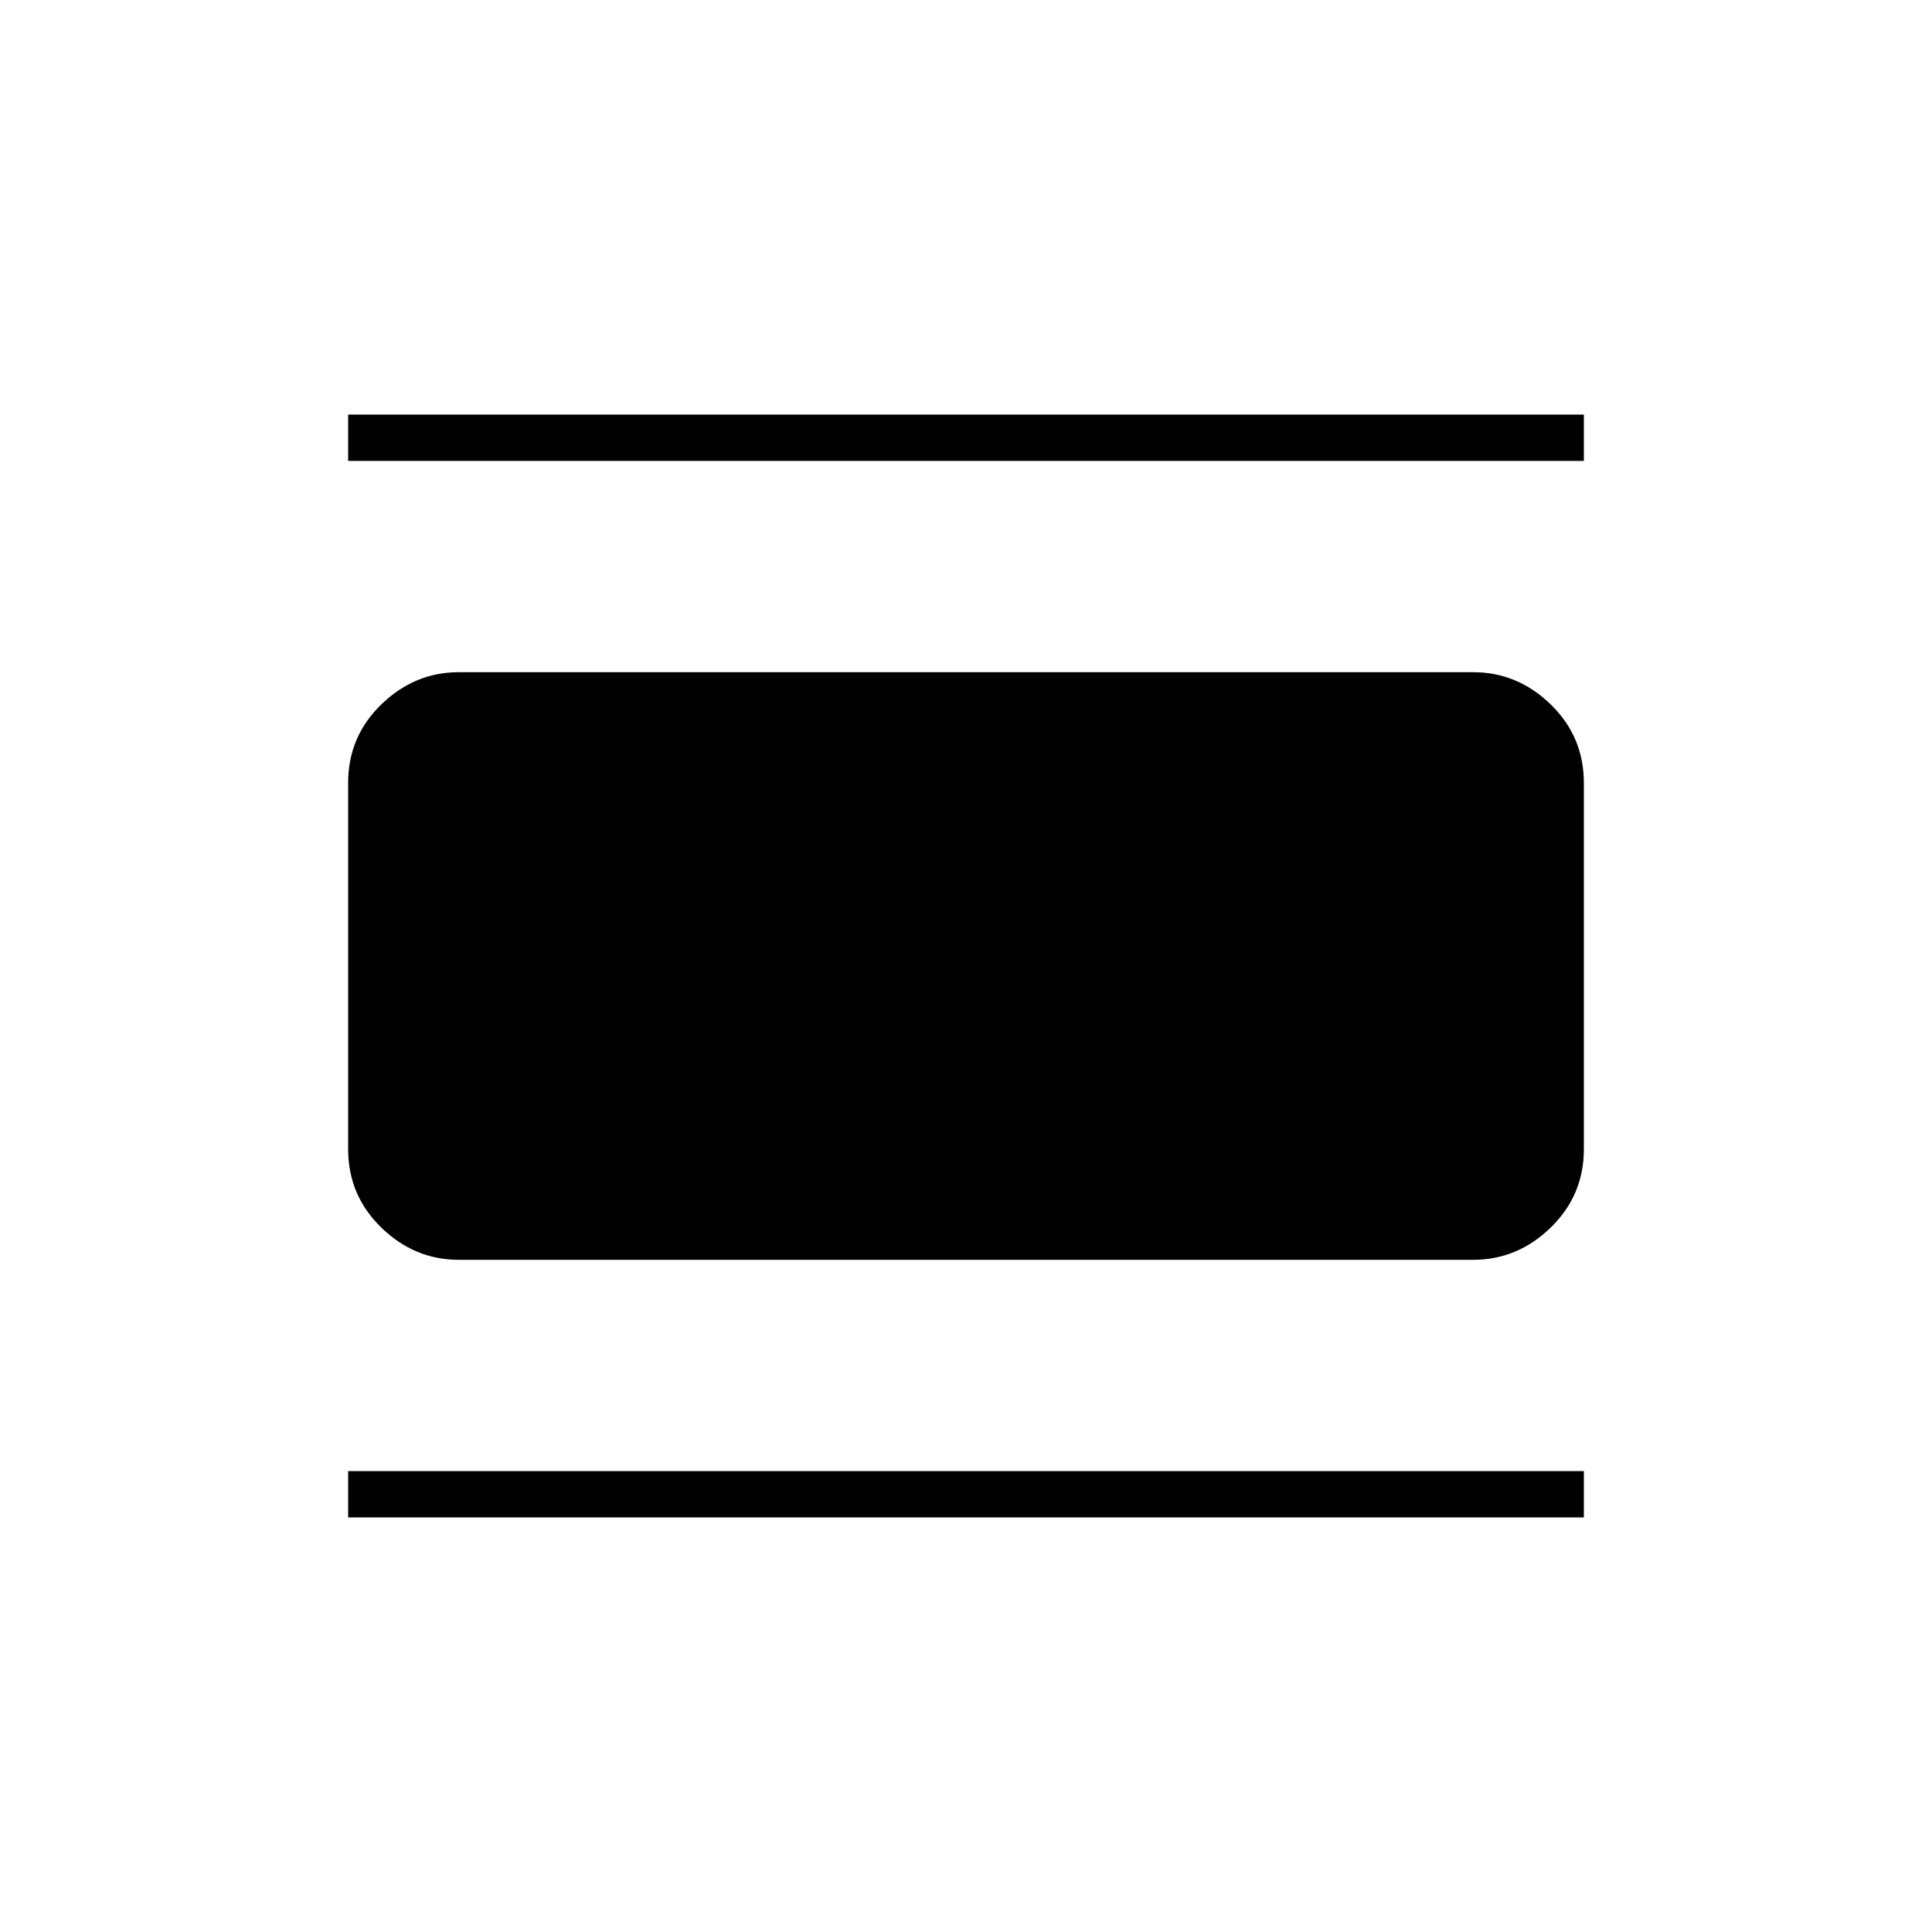 <svg xmlns="http://www.w3.org/2000/svg" height="40" width="40"><path d="M9.5 26.083q-.917 0-1.604-.666-.688-.667-.688-1.625v-7.584q0-.958.688-1.625.687-.666 1.604-.666h21q.917 0 1.604.666.688.667.688 1.625v7.584q0 .958-.688 1.625-.687.666-1.604.666ZM7.208 9.542v-.959h25.584v.959Zm0 21.875v-.959h25.584v.959Z"/></svg>